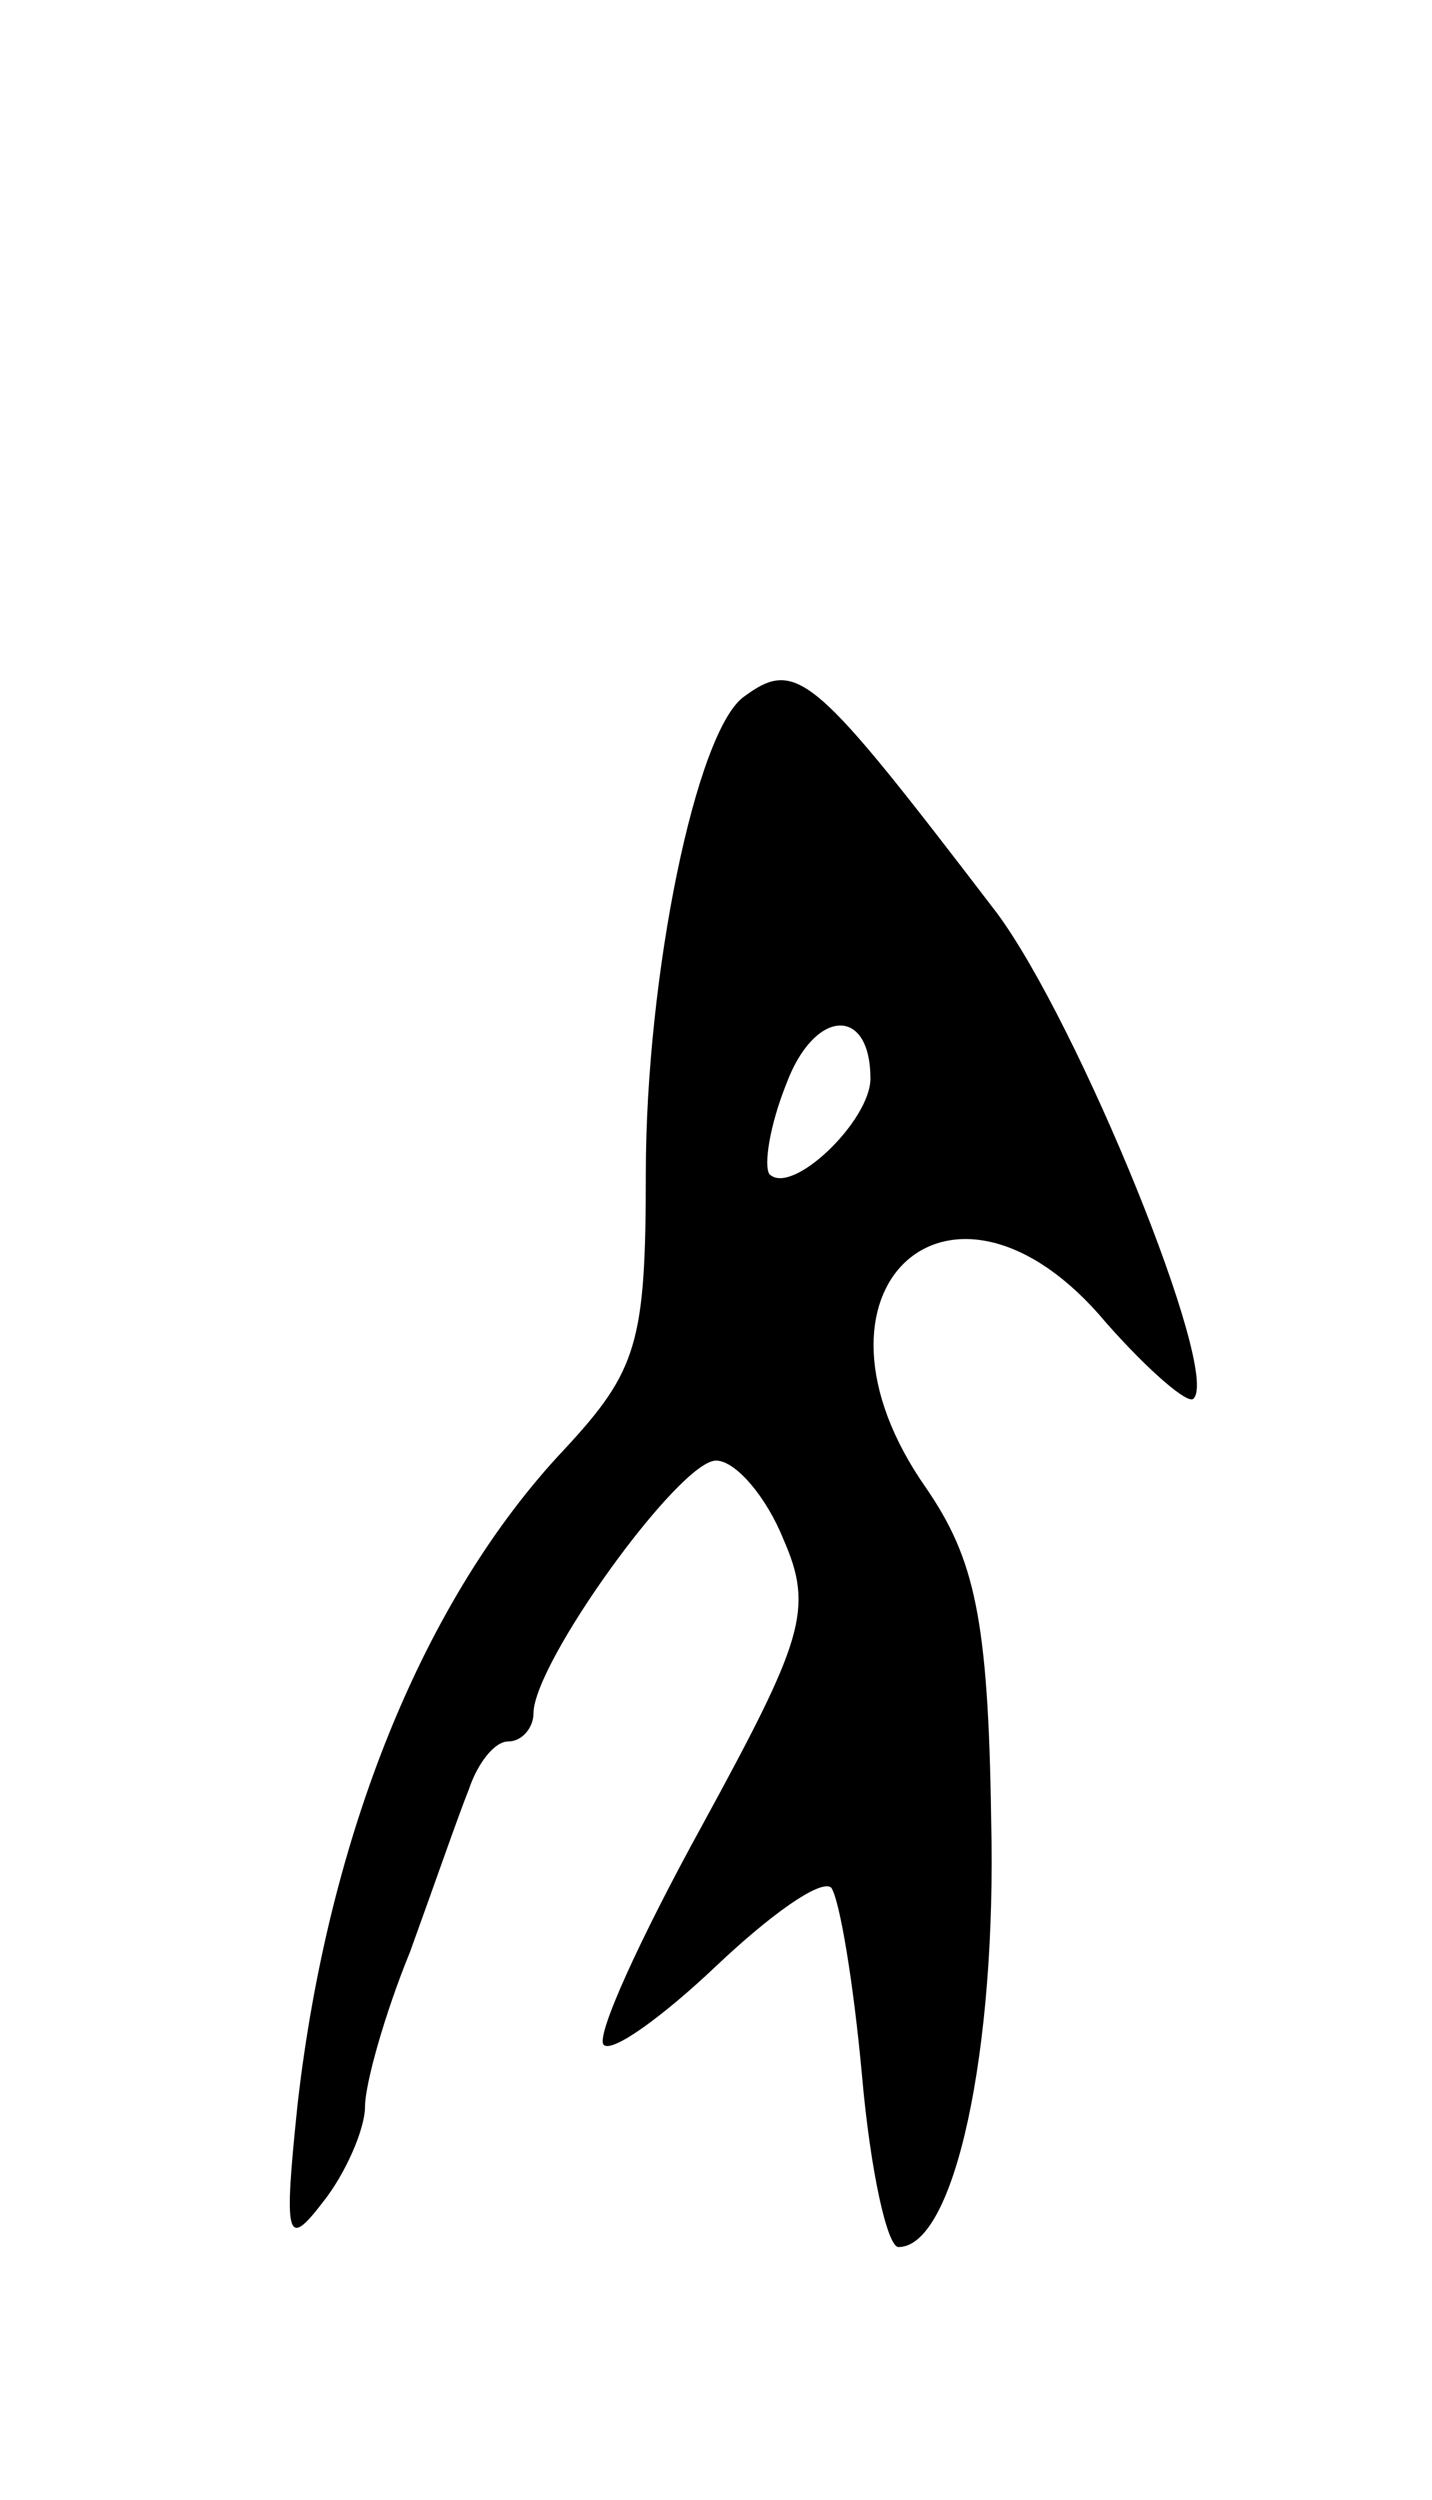 <svg version="1.0" xmlns="http://www.w3.org/2000/svg"
 width="51pt" height="89pt" viewBox="0 0 51 89"
 preserveAspectRatio="xMidYMid meet">
<g transform="translate(0,89) scale(0.1,-0.1)"
fill="#000000" stroke="none">
<path d="M265 642 c-17 -12 -35 -99 -35 -170 0 -60 -3 -70 -29 -98 -50 -53
-84 -137 -95 -233 -5 -48 -4 -52 9 -35 8 10 15 26 15 34 0 8 7 33 16 55 8 22
17 48 21 58 3 9 9 17 14 17 5 0 9 5 9 10 0 18 52 90 65 90 7 0 18 -13 24 -28
11 -25 7 -36 -29 -102 -22 -40 -38 -75 -35 -78 3 -3 21 10 40 28 19 18 37 31
41 28 3 -4 8 -34 11 -67 3 -34 9 -61 13 -61 20 0 35 70 33 152 -1 72 -6 93
-23 118 -50 71 9 125 64 59 15 -17 29 -29 31 -27 10 9 -41 134 -70 173 -65 85
-71 91 -90 77z m45 -136 c0 -15 -28 -42 -36 -34 -2 3 0 17 6 32 10 27 30 28
30 2z"/>
</g>
</svg>
